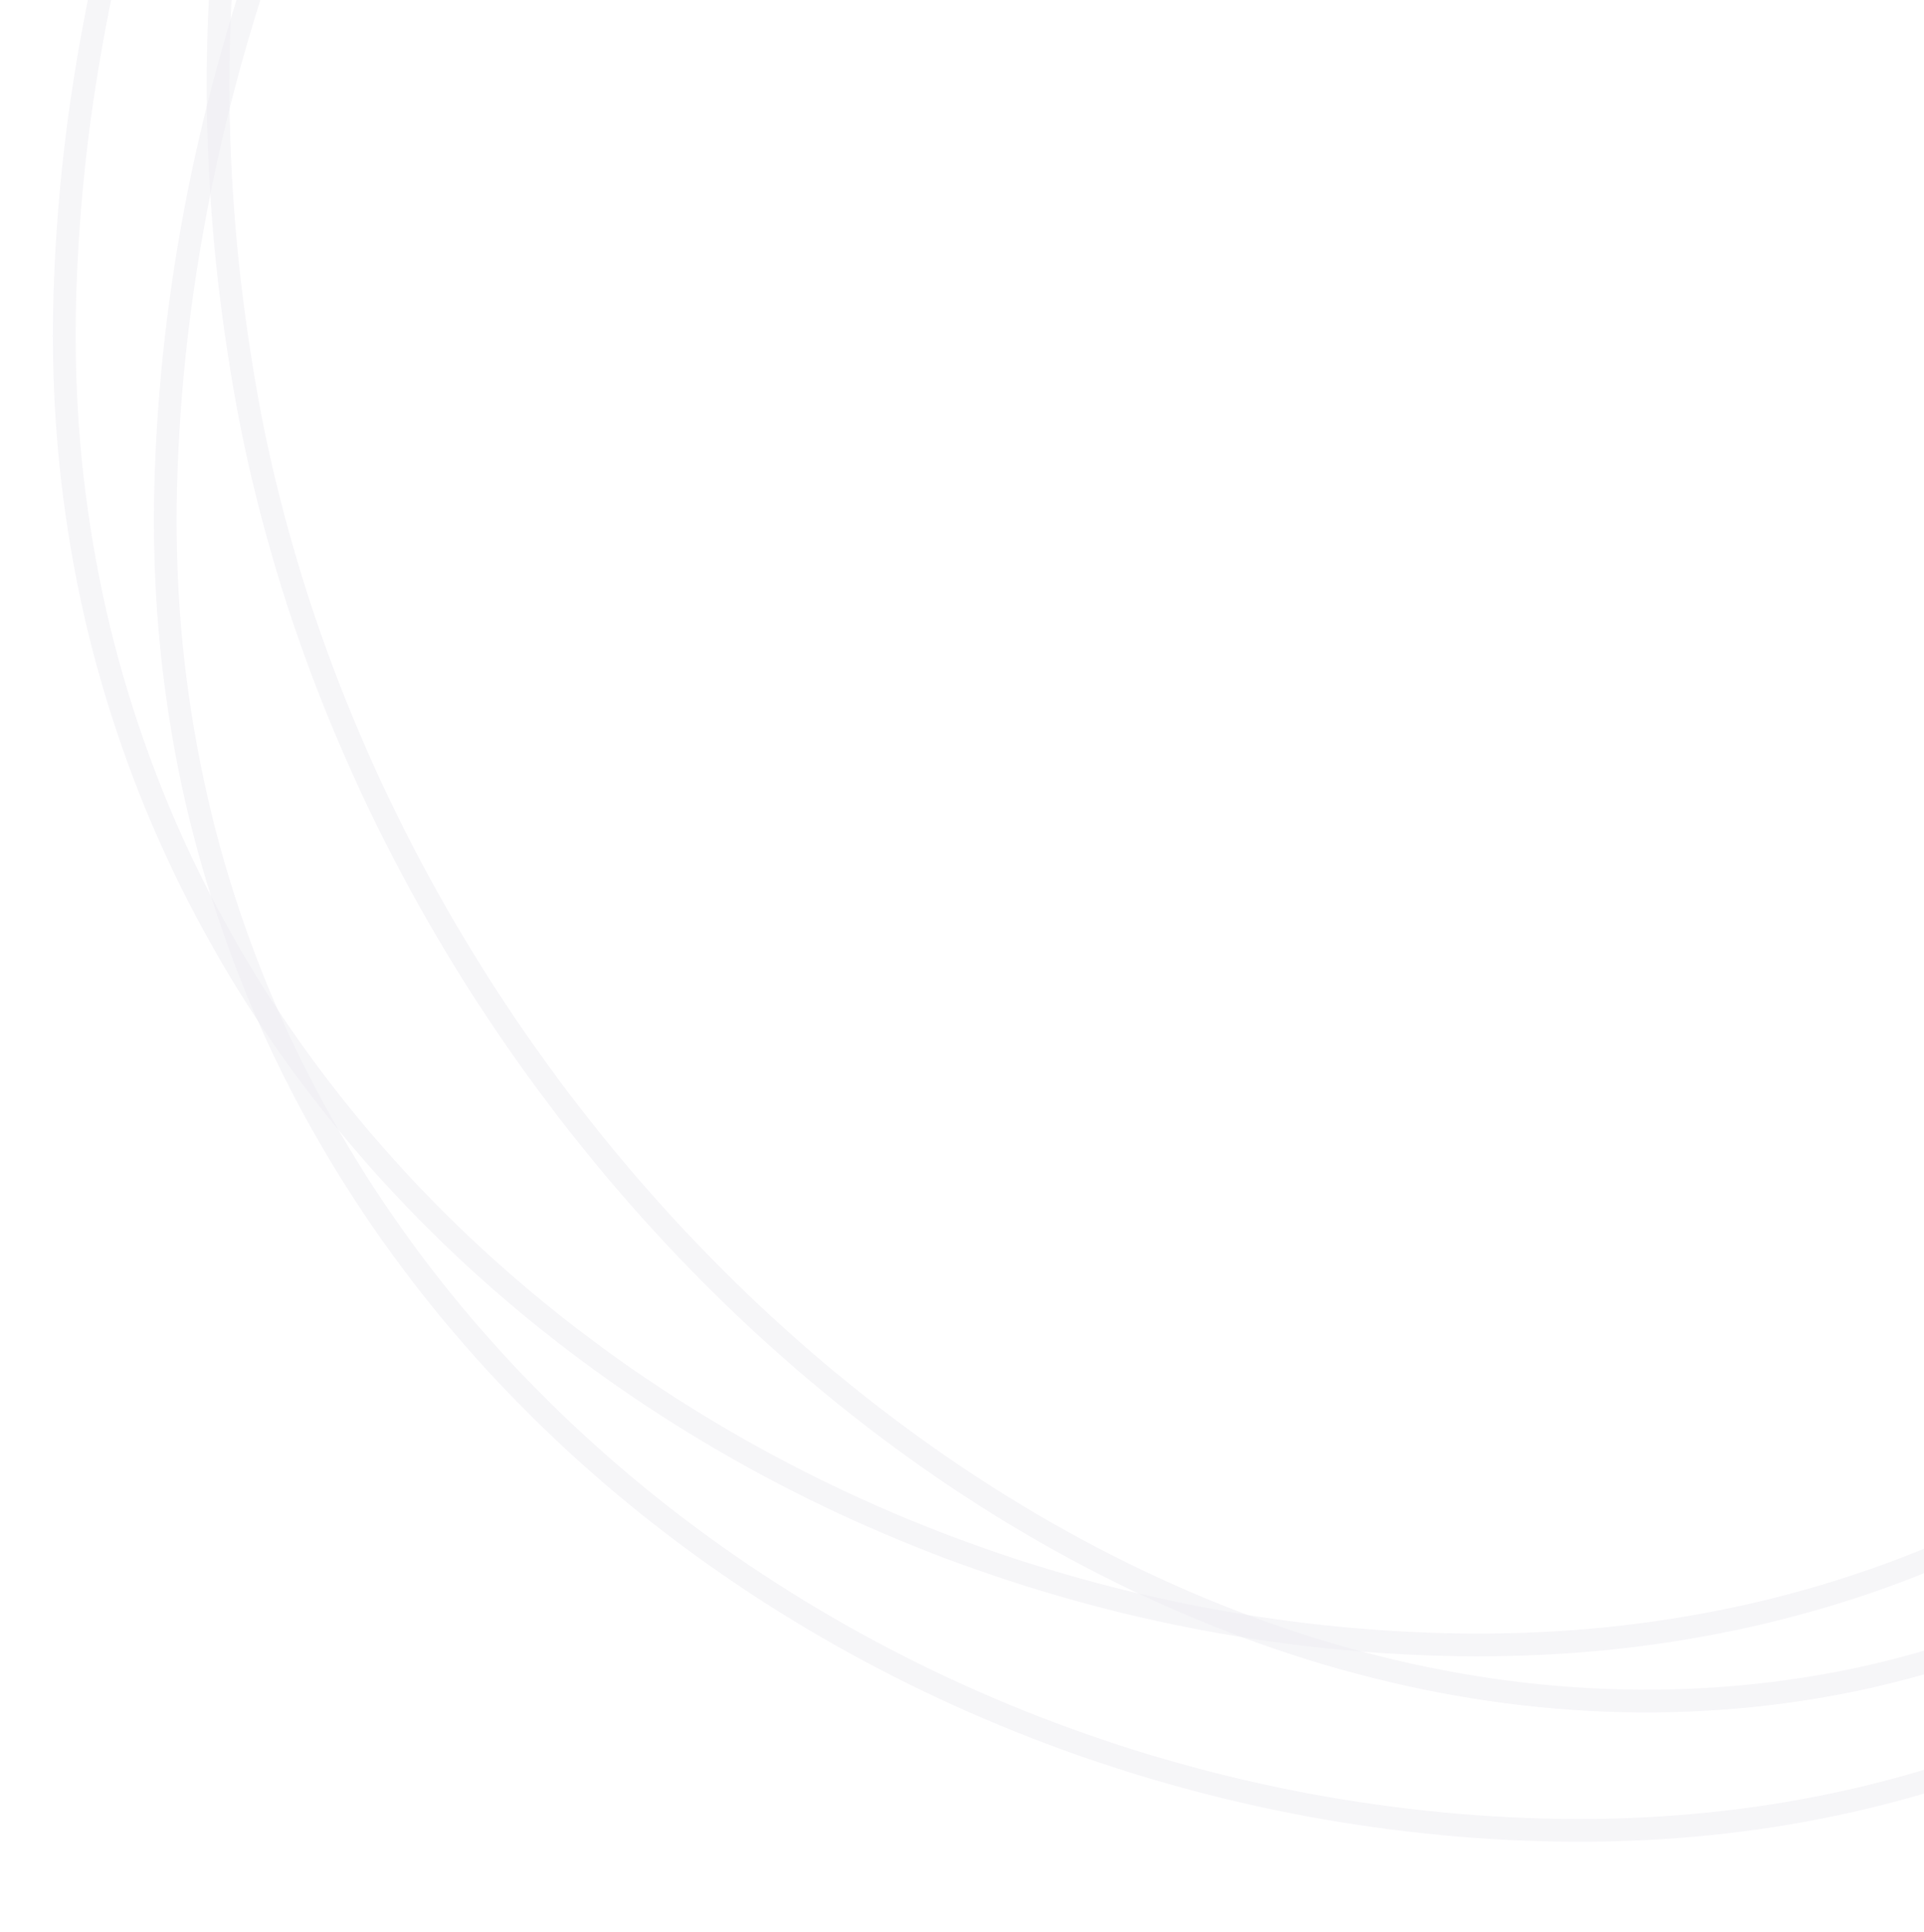<svg width="254" height="255" viewBox="0 0 254 255" fill="none" xmlns="http://www.w3.org/2000/svg">
<g opacity="0.08">
<path opacity="0.5" d="M203.813 241.54C108.159 239.017 19.168 166.869 21.878 64.102C23.238 12.549 43.084 -39.751 74.542 -78.826C106.003 -117.903 148.947 -143.612 196.491 -142.358C244.085 -141.103 287.372 -114.704 318.461 -75.609C349.549 -36.516 368.332 15.149 366.973 66.663C365.613 118.251 348.613 162.605 320.098 193.727C291.599 224.831 251.528 242.798 203.813 241.54Z" stroke="#1C0F52" stroke-width="3"/>
<path opacity="0.5" d="M190.481 217.067C94.827 214.545 5.836 142.396 8.546 39.63C9.906 -11.924 29.752 -64.224 61.21 -103.299C92.671 -142.375 135.615 -168.084 183.159 -166.831C230.753 -165.575 274.04 -139.177 305.129 -100.081C336.217 -60.988 355 -9.323 353.641 42.19C352.281 93.778 335.281 138.133 306.766 169.254C278.267 200.358 238.196 218.326 190.481 217.067Z" stroke="#1C0F52" stroke-width="3"/>
<path opacity="0.5" d="M157.9 -152.418C252.183 -168.754 353.623 -115.511 371.173 -14.218C379.977 36.596 370.802 91.777 347.641 136.275C324.478 180.775 287.427 214.426 240.565 222.545C193.654 230.673 146.021 213.301 107.851 181.082C69.684 148.865 41.108 101.902 32.311 51.127C23.501 0.278 31.448 -46.553 53.287 -82.674C75.114 -118.774 110.869 -144.27 157.9 -152.418Z" stroke="#1C0F52" stroke-width="3"/>
</g>
</svg>
